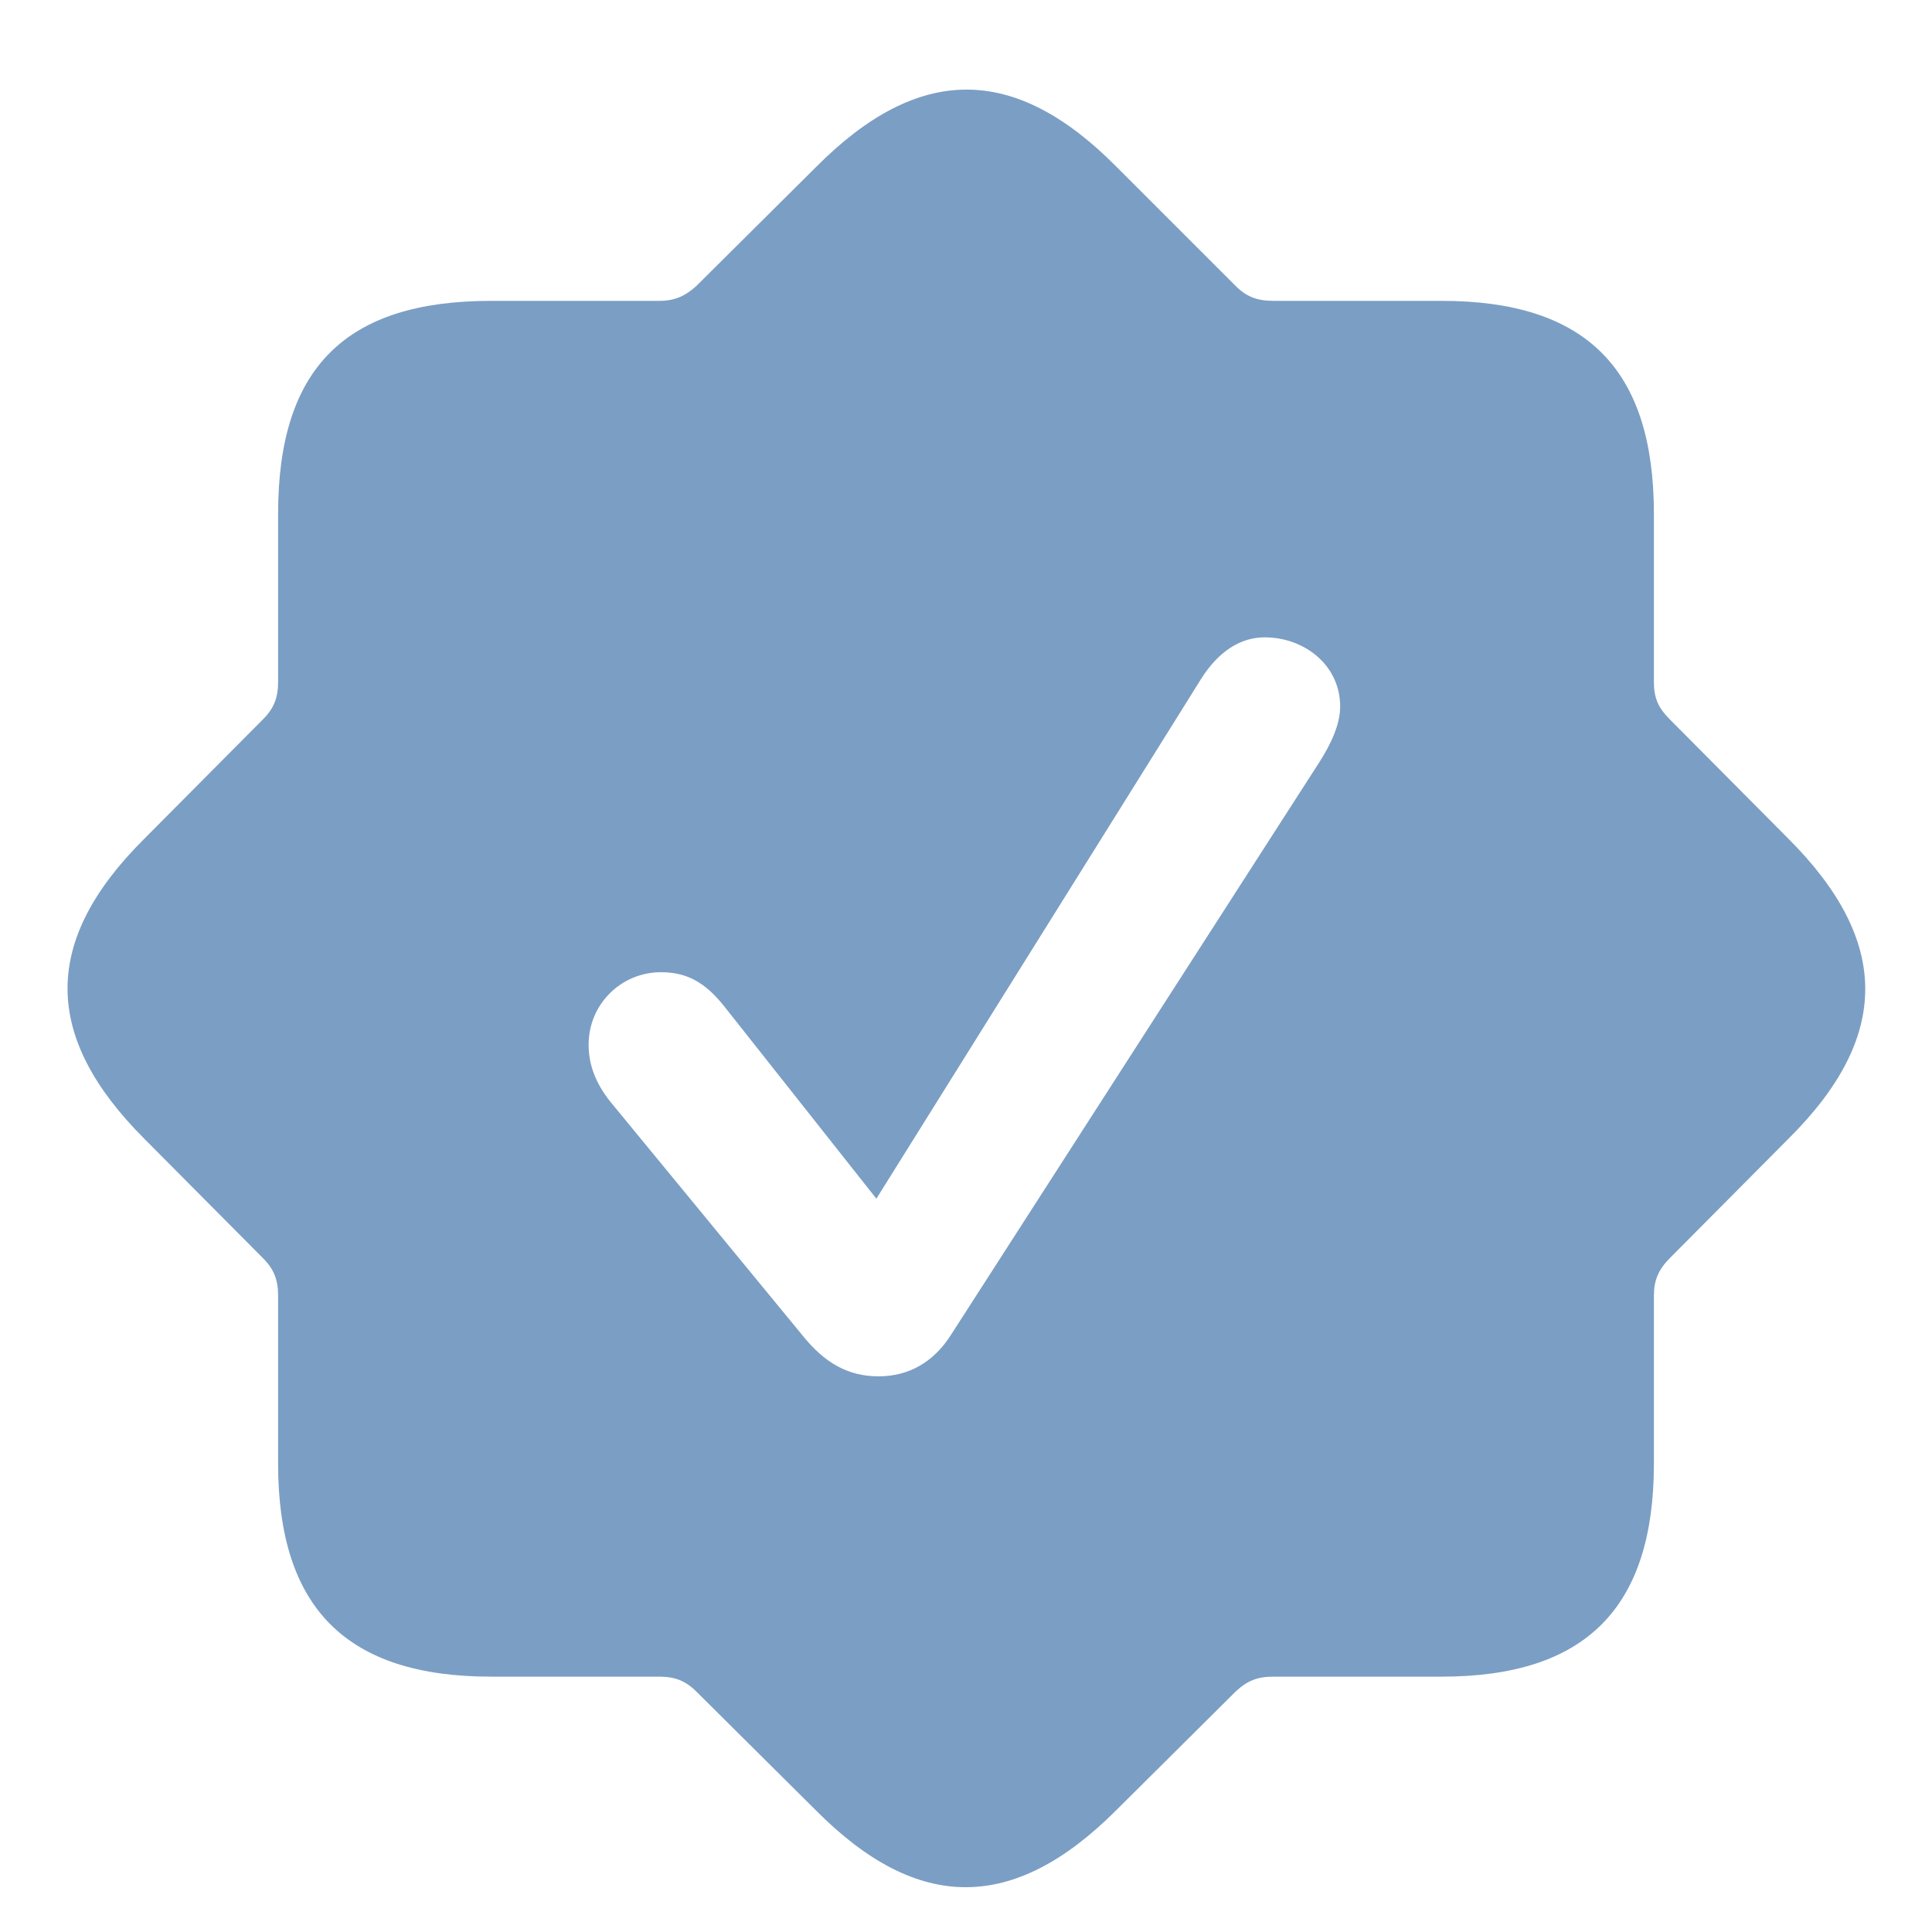 <svg width="18" height="18" viewBox="0 0 18 18" fill="none" xmlns="http://www.w3.org/2000/svg">
<path d="M4.576 15.621C3.229 15.621 2.591 14.983 2.591 13.636V12.068C2.591 11.929 2.555 11.827 2.452 11.724L1.346 10.611C0.394 9.659 0.387 8.765 1.346 7.813L2.452 6.7C2.555 6.597 2.591 6.495 2.591 6.355V4.788C2.591 3.426 3.221 2.803 4.576 2.803H6.144C6.283 2.803 6.385 2.759 6.488 2.664L7.601 1.558C8.553 0.599 9.447 0.591 10.399 1.551L11.512 2.664C11.615 2.767 11.717 2.803 11.864 2.803H13.431C14.779 2.803 15.409 3.44 15.409 4.788V6.355C15.409 6.495 15.445 6.59 15.555 6.7L16.661 7.813C17.613 8.765 17.621 9.659 16.661 10.611L15.555 11.724C15.453 11.827 15.409 11.929 15.409 12.068V13.636C15.409 14.983 14.771 15.621 13.431 15.621H11.864C11.717 15.621 11.622 15.657 11.512 15.76L10.399 16.866C9.447 17.818 8.553 17.825 7.601 16.866L6.488 15.76C6.385 15.657 6.283 15.621 6.144 15.621H4.576ZM8.187 12.823C8.465 12.823 8.7 12.691 8.861 12.435L12.296 7.095C12.398 6.934 12.486 6.751 12.486 6.583C12.486 6.194 12.149 5.938 11.783 5.938C11.556 5.938 11.351 6.07 11.19 6.326L8.165 11.168L6.751 9.38C6.561 9.139 6.385 9.058 6.158 9.058C5.785 9.058 5.484 9.358 5.484 9.732C5.484 9.922 5.55 10.091 5.682 10.259L7.477 12.442C7.689 12.706 7.909 12.823 8.187 12.823Z" fill="#7B9EC4"/>
</svg>
